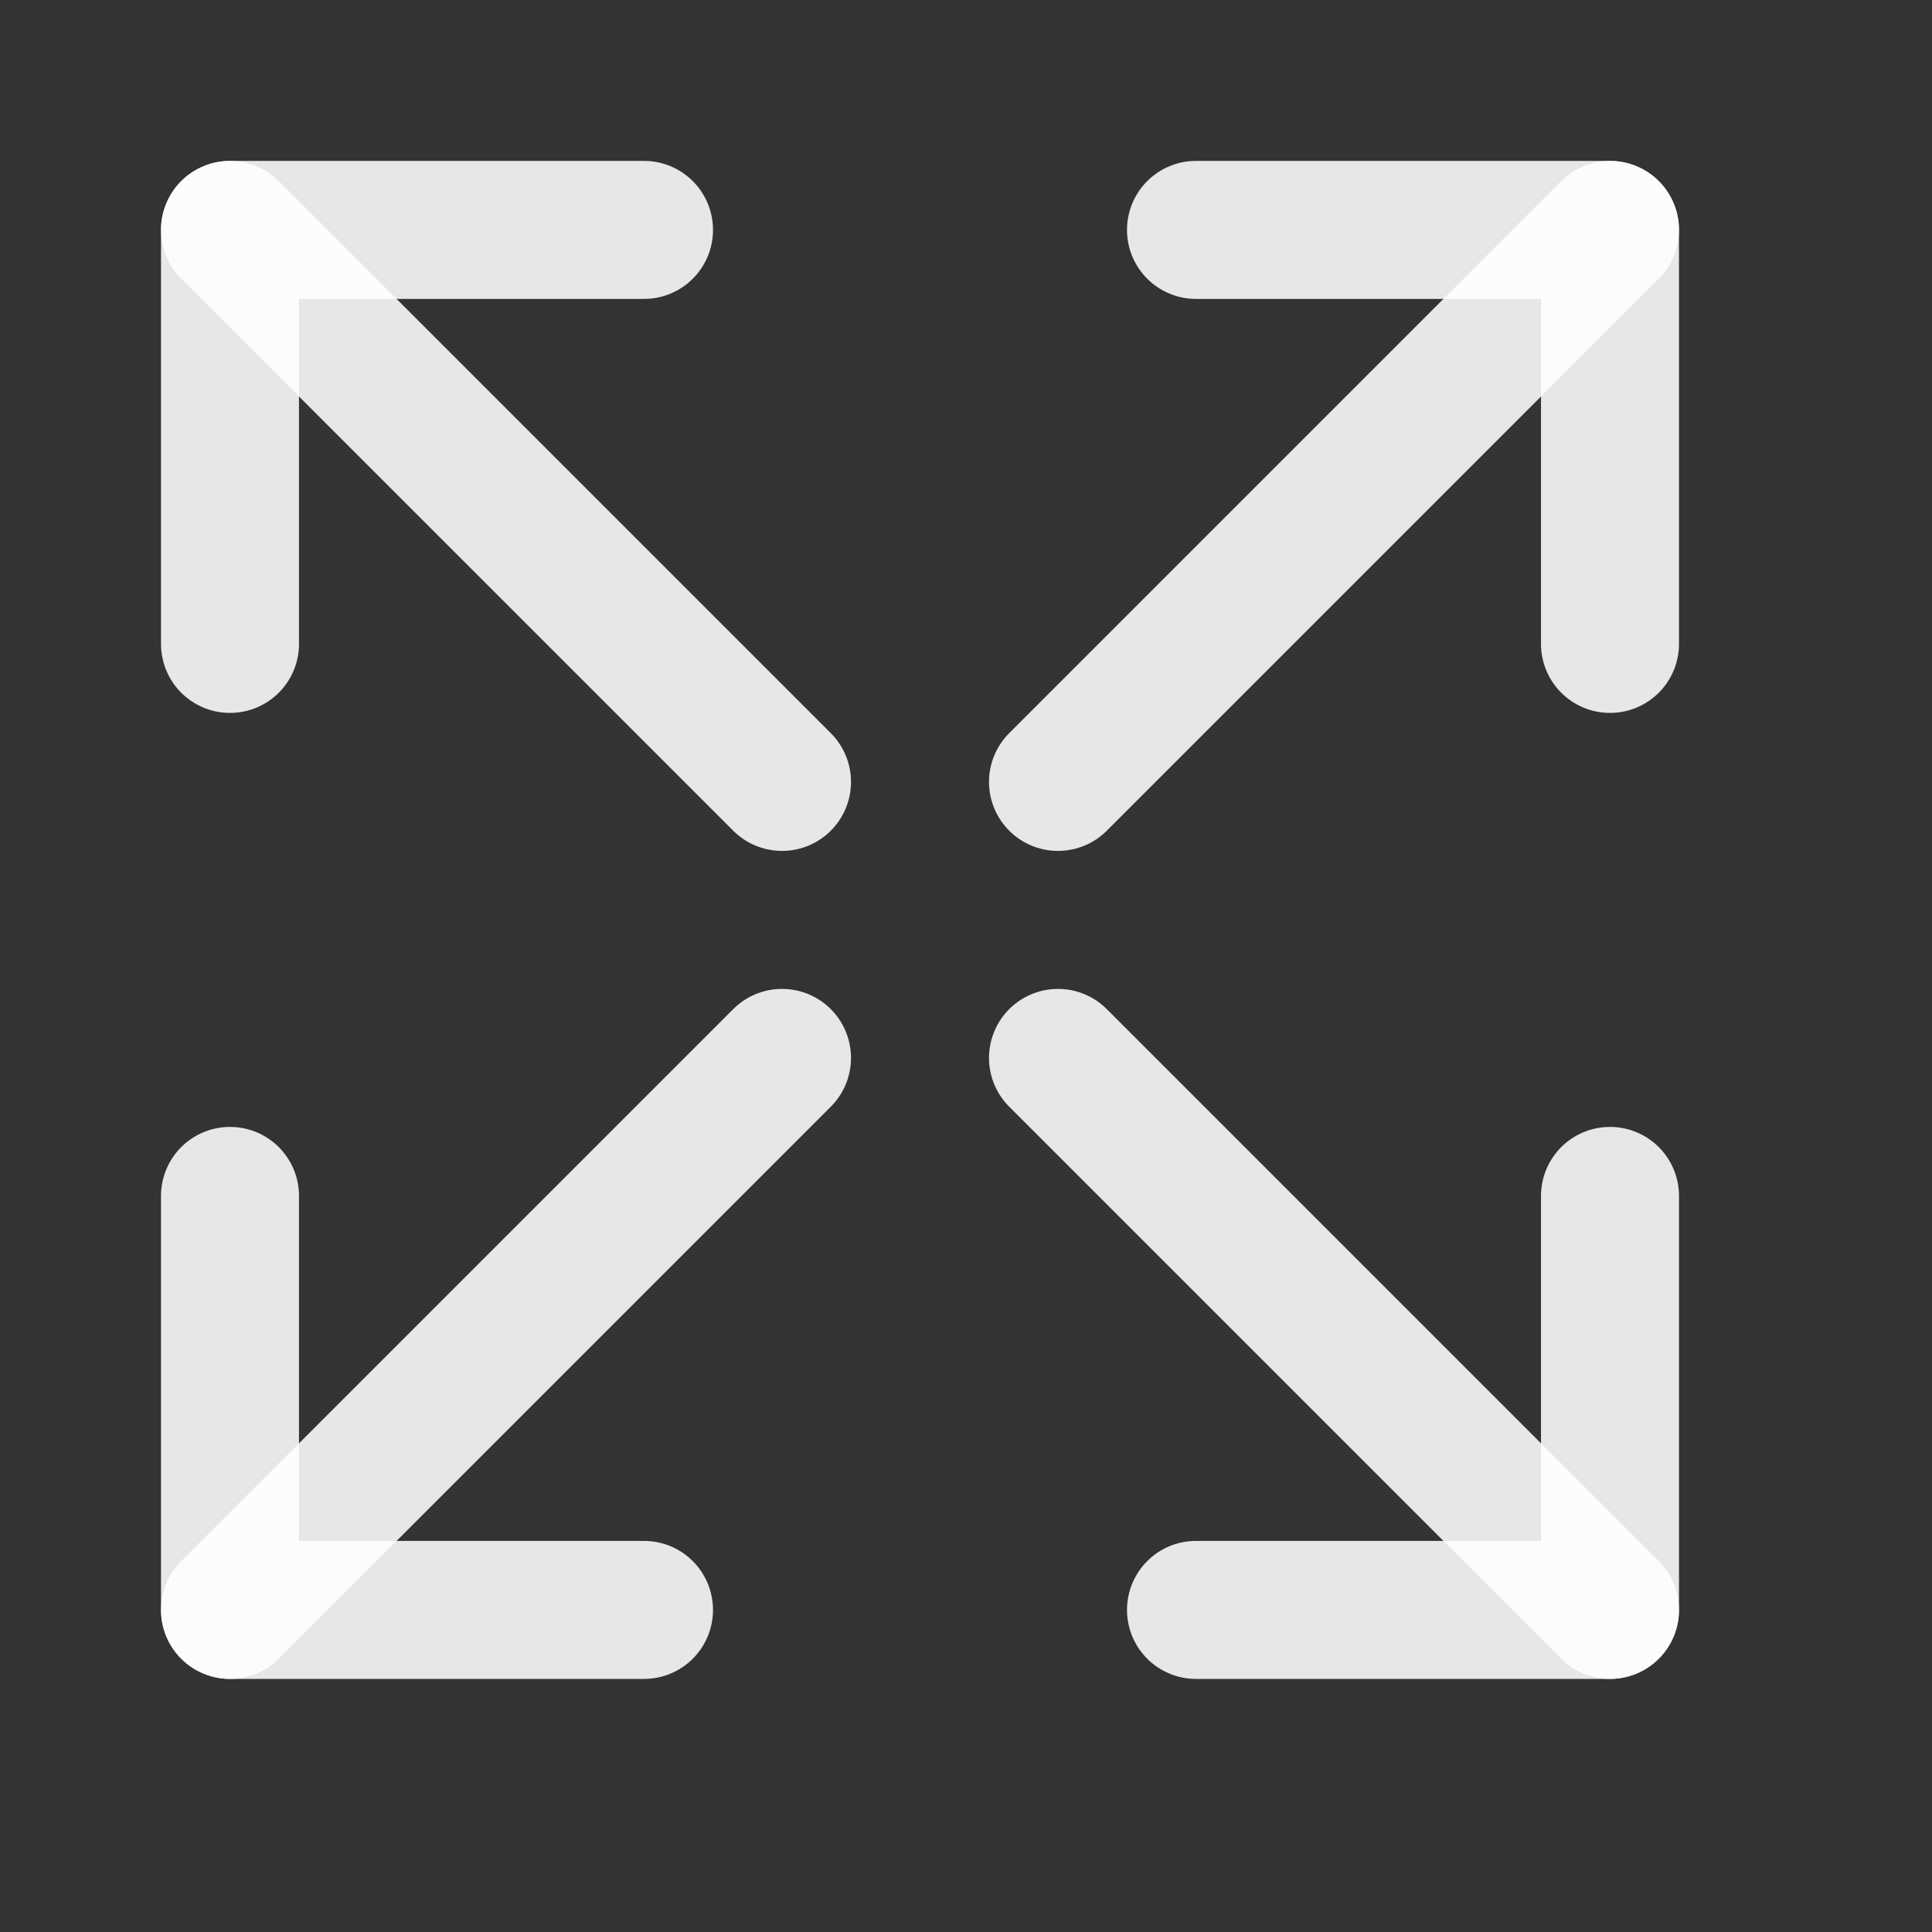 <?xml version="1.0" encoding="UTF-8"?>
<svg width="24px" height="24px" viewBox="2 2 21 21" version="1.1" xmlns="http://www.w3.org/2000/svg" xmlns:xlink="http://www.w3.org/1999/xlink">
    <rect x="2" y="2" width="21" height="21" fill="#333333" stroke="none"/>
    <!-- Generator: Sketch 51.2 (57519) - http://www.bohemiancoding.com/sketch -->
    <title>Expand</title>
    <desc>Created with Sketch.</desc>
    <defs></defs>
    <g id="Expand" stroke="none" stroke-width="1" fill="none" fill-rule="evenodd" stroke-linecap="round" stroke-linejoin="round" stroke-opacity="0.88">
        <g id="Group" transform="translate(4, 4)" stroke="#ffffff" stroke-width="1.5">
            <g id="expand-1">
                <path d="M6.5,9.499 L0.5,15.499" id="Shape"></path>
                <polyline id="Shape" points="15.5 4.999 15.5 0.499 11 0.499"></polyline>
                <polyline id="Shape" points="0.5 10.999 0.5 15.499 5 15.499"></polyline>
                <path d="M15.5,0.499 L9.5,6.499" id="Shape"></path>
                <path d="M9.5,9.499 L15.5,15.499" id="Shape"></path>
                <polyline id="Shape" points="0.5 4.999 0.5 0.499 5 0.499"></polyline>
                <polyline id="Shape" points="15.5 10.999 15.5 15.499 11 15.499"></polyline>
                <path d="M0.5,0.499 L6.5,6.499" id="Shape"></path>
            </g>
        </g>
    </g>
</svg>